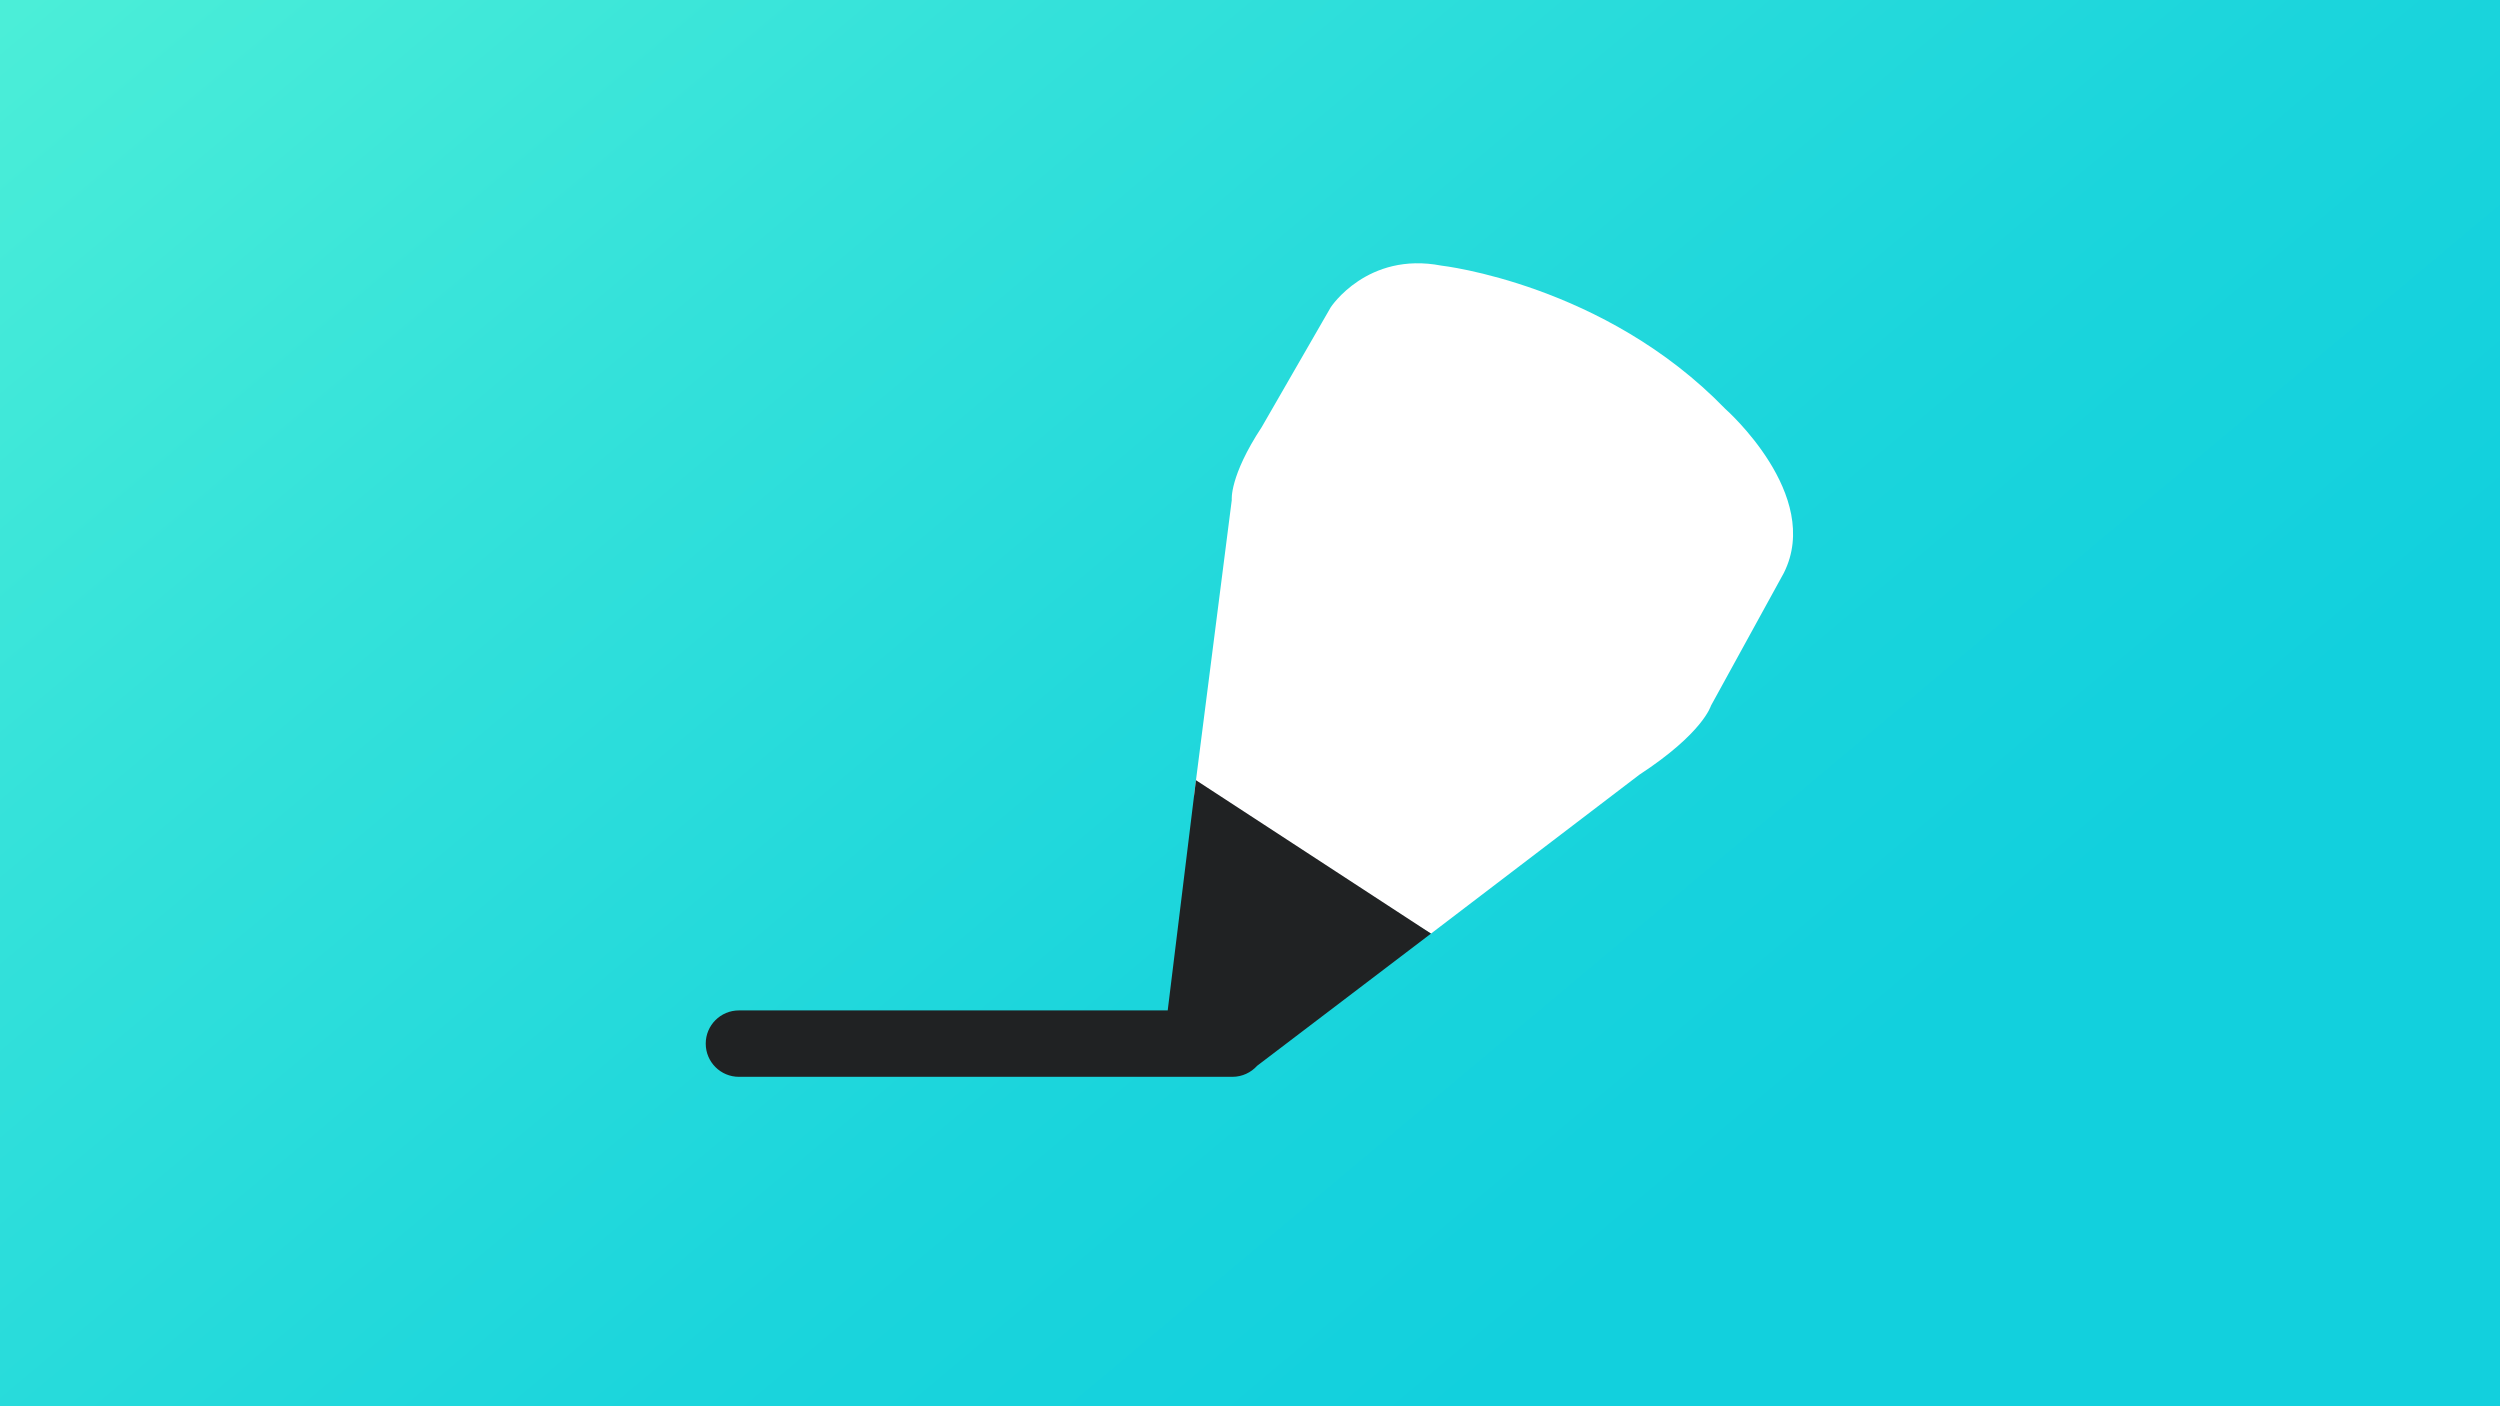<?xml version="1.0" encoding="utf-8"?>
<!-- Generator: Adobe Illustrator 24.0.1, SVG Export Plug-In . SVG Version: 6.00 Build 0)  -->
<svg version="1.1" xmlns="http://www.w3.org/2000/svg" xmlns:xlink="http://www.w3.org/1999/xlink" x="0px" y="0px"
	 viewBox="0 0 1920 1080" style="enable-background:new 0 0 1920 1080;" xml:space="preserve">
<rect x="0" y="0" width="1920" height="1080" fill="#808080" stroke="none"/>
<style type="text/css">
	.st0{fill-rule:evenodd;clip-rule:evenodd;fill:url(#SVGID_1_);}
	.st1{fill:#FFFFFF;}
	.st2{fill:#202223;}
</style>
<g id="Layer_1">
	<linearGradient id="SVGID_1_" gradientUnits="userSpaceOnUse" x1="1622.547" y1="1329.593" x2="297.453" y2="-249.593">
		<stop  offset="0.246" style="stop-color:#12D0DD"/>
		<stop  offset="0.44" style="stop-color:#1BD5DC"/>
		<stop  offset="0.762" style="stop-color:#35E2DA"/>
		<stop  offset="0.994" style="stop-color:#4BEED8"/>
	</linearGradient>
	<rect class="st0" width="1920" height="1080"/>
</g>
<g id="Layer_3">
	<g>
		<path class="st1" d="M917,611l29-227c0,0-2-18,23-56l53-92c0,0,28-43,85-32c0,0,125,14,218,110c0,0,75,66,45,126l-56,102
			c0,0-6,21-55,53l-160,122L917,611z"/>
		<path class="st2" d="M1099,717L918.5,599.2L896.8,776H567.5c-14.1,0-25.5,11.4-25.5,25.5v0c0,14.1,11.4,25.5,25.5,25.5h379
			c7.5,0,14.3-3.3,19-8.5L1099,717z"/>
	</g>
</g>
</svg>

